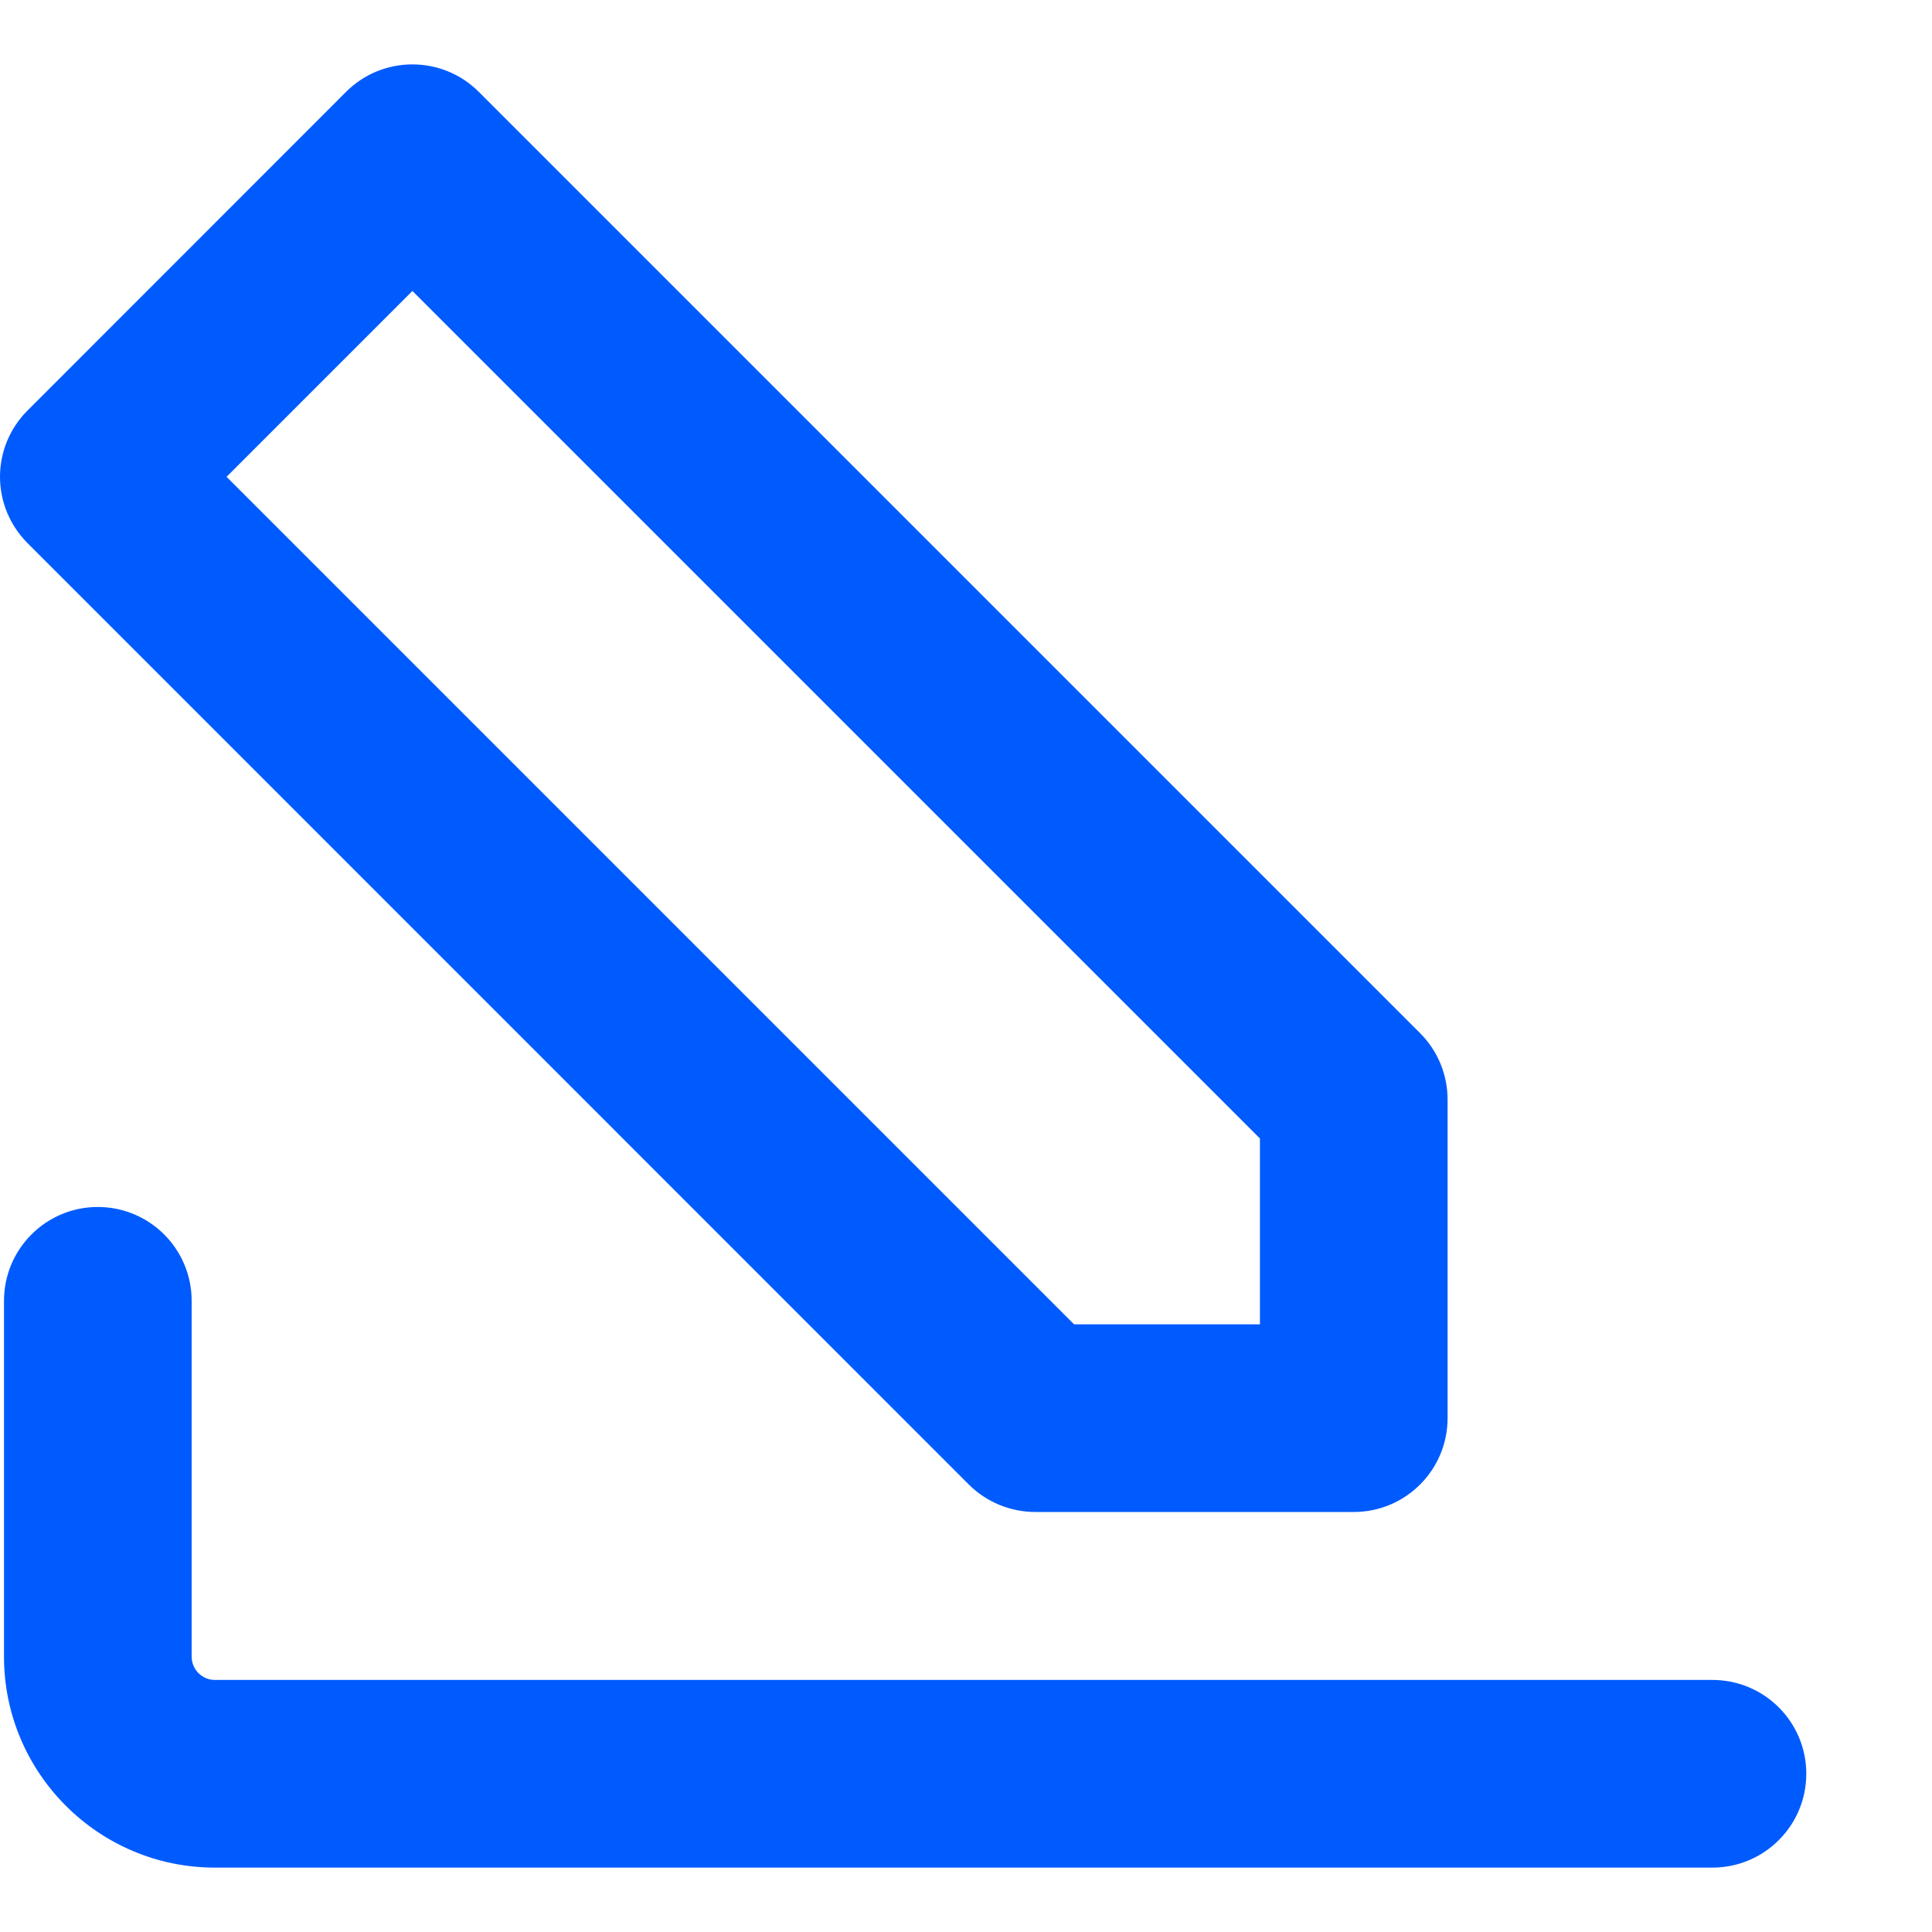<svg width="15" height="15" viewBox="0 0 15 15" fill="none" xmlns="http://www.w3.org/2000/svg">
<path d="M13.296 14.5H1.668C0.765 14.5 0.031 13.765 0.031 12.862V10.1C0.031 9.697 0.357 9.371 0.759 9.371C1.162 9.371 1.488 9.697 1.488 10.1V12.862C1.488 12.962 1.569 13.043 1.668 13.043H13.295C13.698 13.043 14.024 13.369 14.024 13.771C14.024 14.174 13.698 14.5 13.295 14.5H13.296Z" fill="#005BFE"/>
<path d="M10.511 11.739H8.038C7.844 11.739 7.659 11.662 7.522 11.526L0.214 4.217C0.077 4.08 0 3.895 0 3.702C0 3.509 0.077 3.323 0.214 3.187L2.687 0.713C2.971 0.429 3.433 0.429 3.717 0.713L11.026 8.022C11.163 8.159 11.239 8.344 11.239 8.537V11.01C11.239 11.413 10.913 11.739 10.511 11.739ZM8.339 10.282H9.782V8.839L3.202 2.259L1.759 3.702L8.339 10.282Z" fill="#005BFE"/>
</svg>
